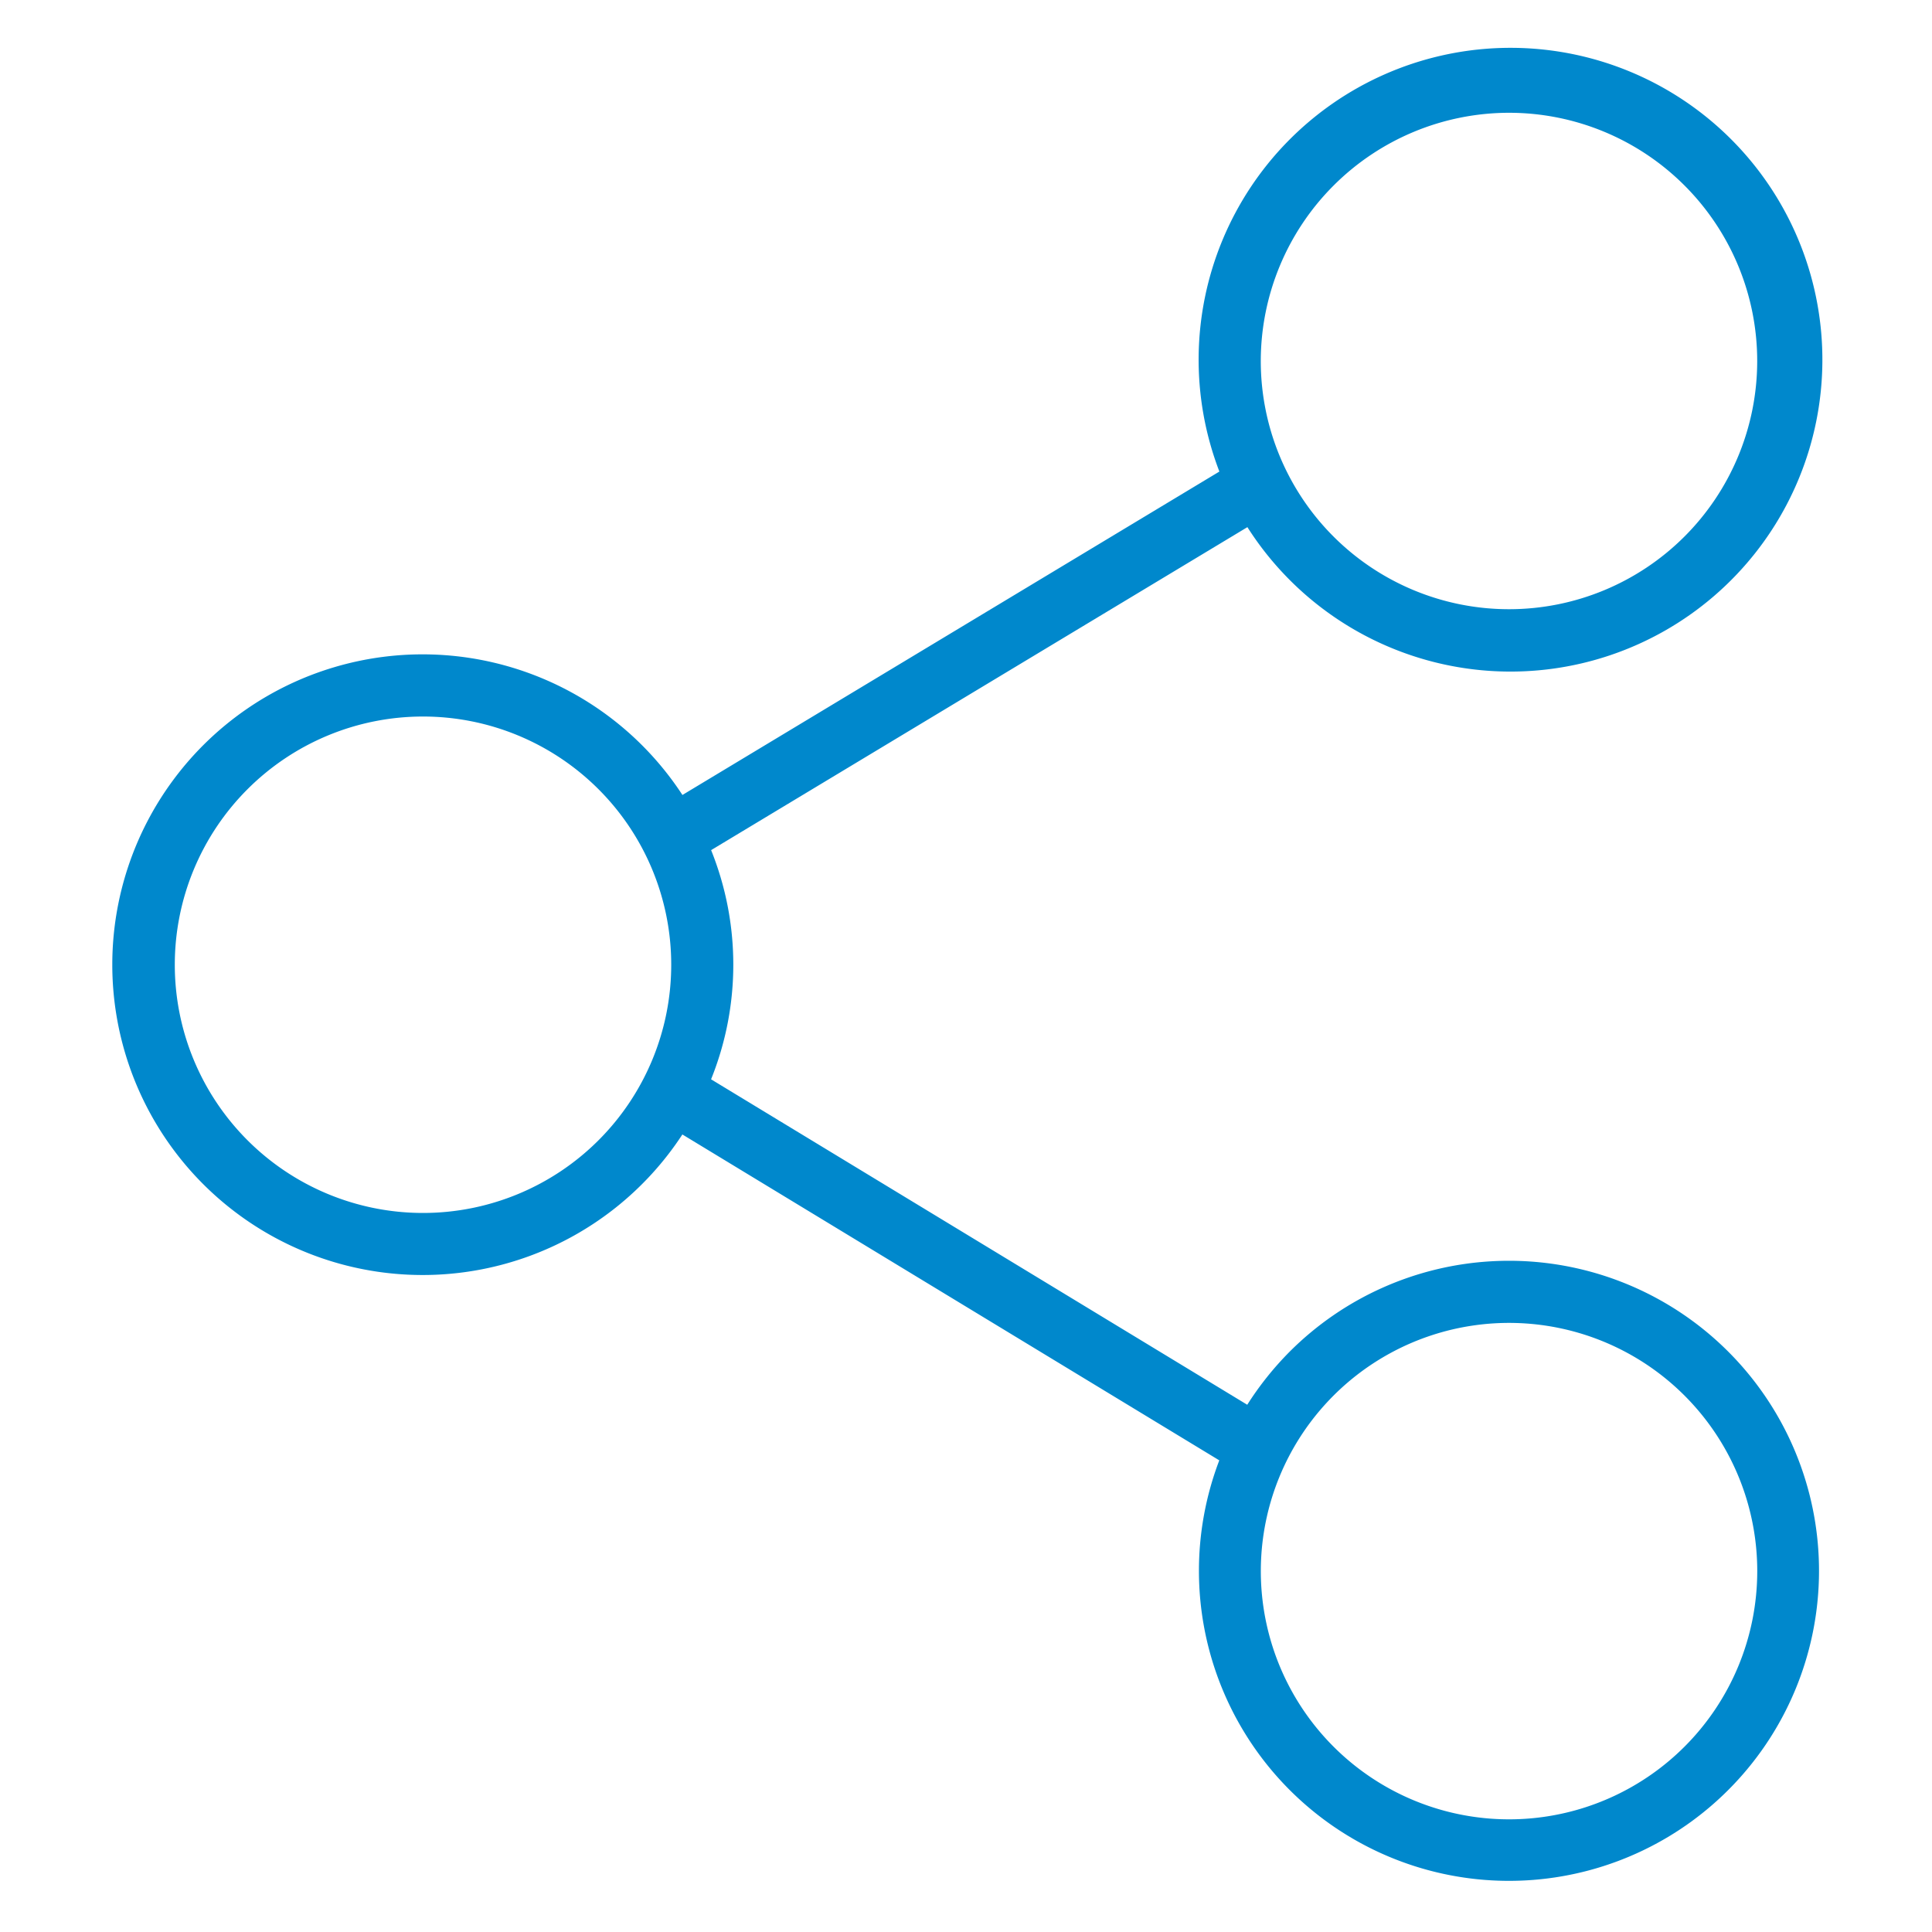 <svg id="Layer_1" data-name="Layer 1" xmlns="http://www.w3.org/2000/svg" width="40" height="40" viewBox="0 0 40 40"><title>social-ic</title><path d="M26.7,27.986a6.513,6.513,0,0,0-.877,1.098L14.722,22.346a6.352,6.352,0,0,0,.001-4.745L25.826,10.914a6.457,6.457,0,1,0-.58-1.151L14.129,16.459a6.425,6.425,0,1,0-.001,7.029l11.116,6.747A6.419,6.419,0,1,0,26.7,27.986ZM31.242,2.335a5.139,5.139,0,1,1-5.139,5.139h0A5.145,5.145,0,0,1,31.242,2.335ZM8.758,25.113a5.139,5.139,0,1,1,5.139-5.139A5.139,5.139,0,0,1,8.758,25.113Zm26.118,11.05a5.139,5.139,0,1,1,1.506-3.634,5.139,5.139,0,0,1-1.506,3.634Z" fill="#0088cc"/></svg>